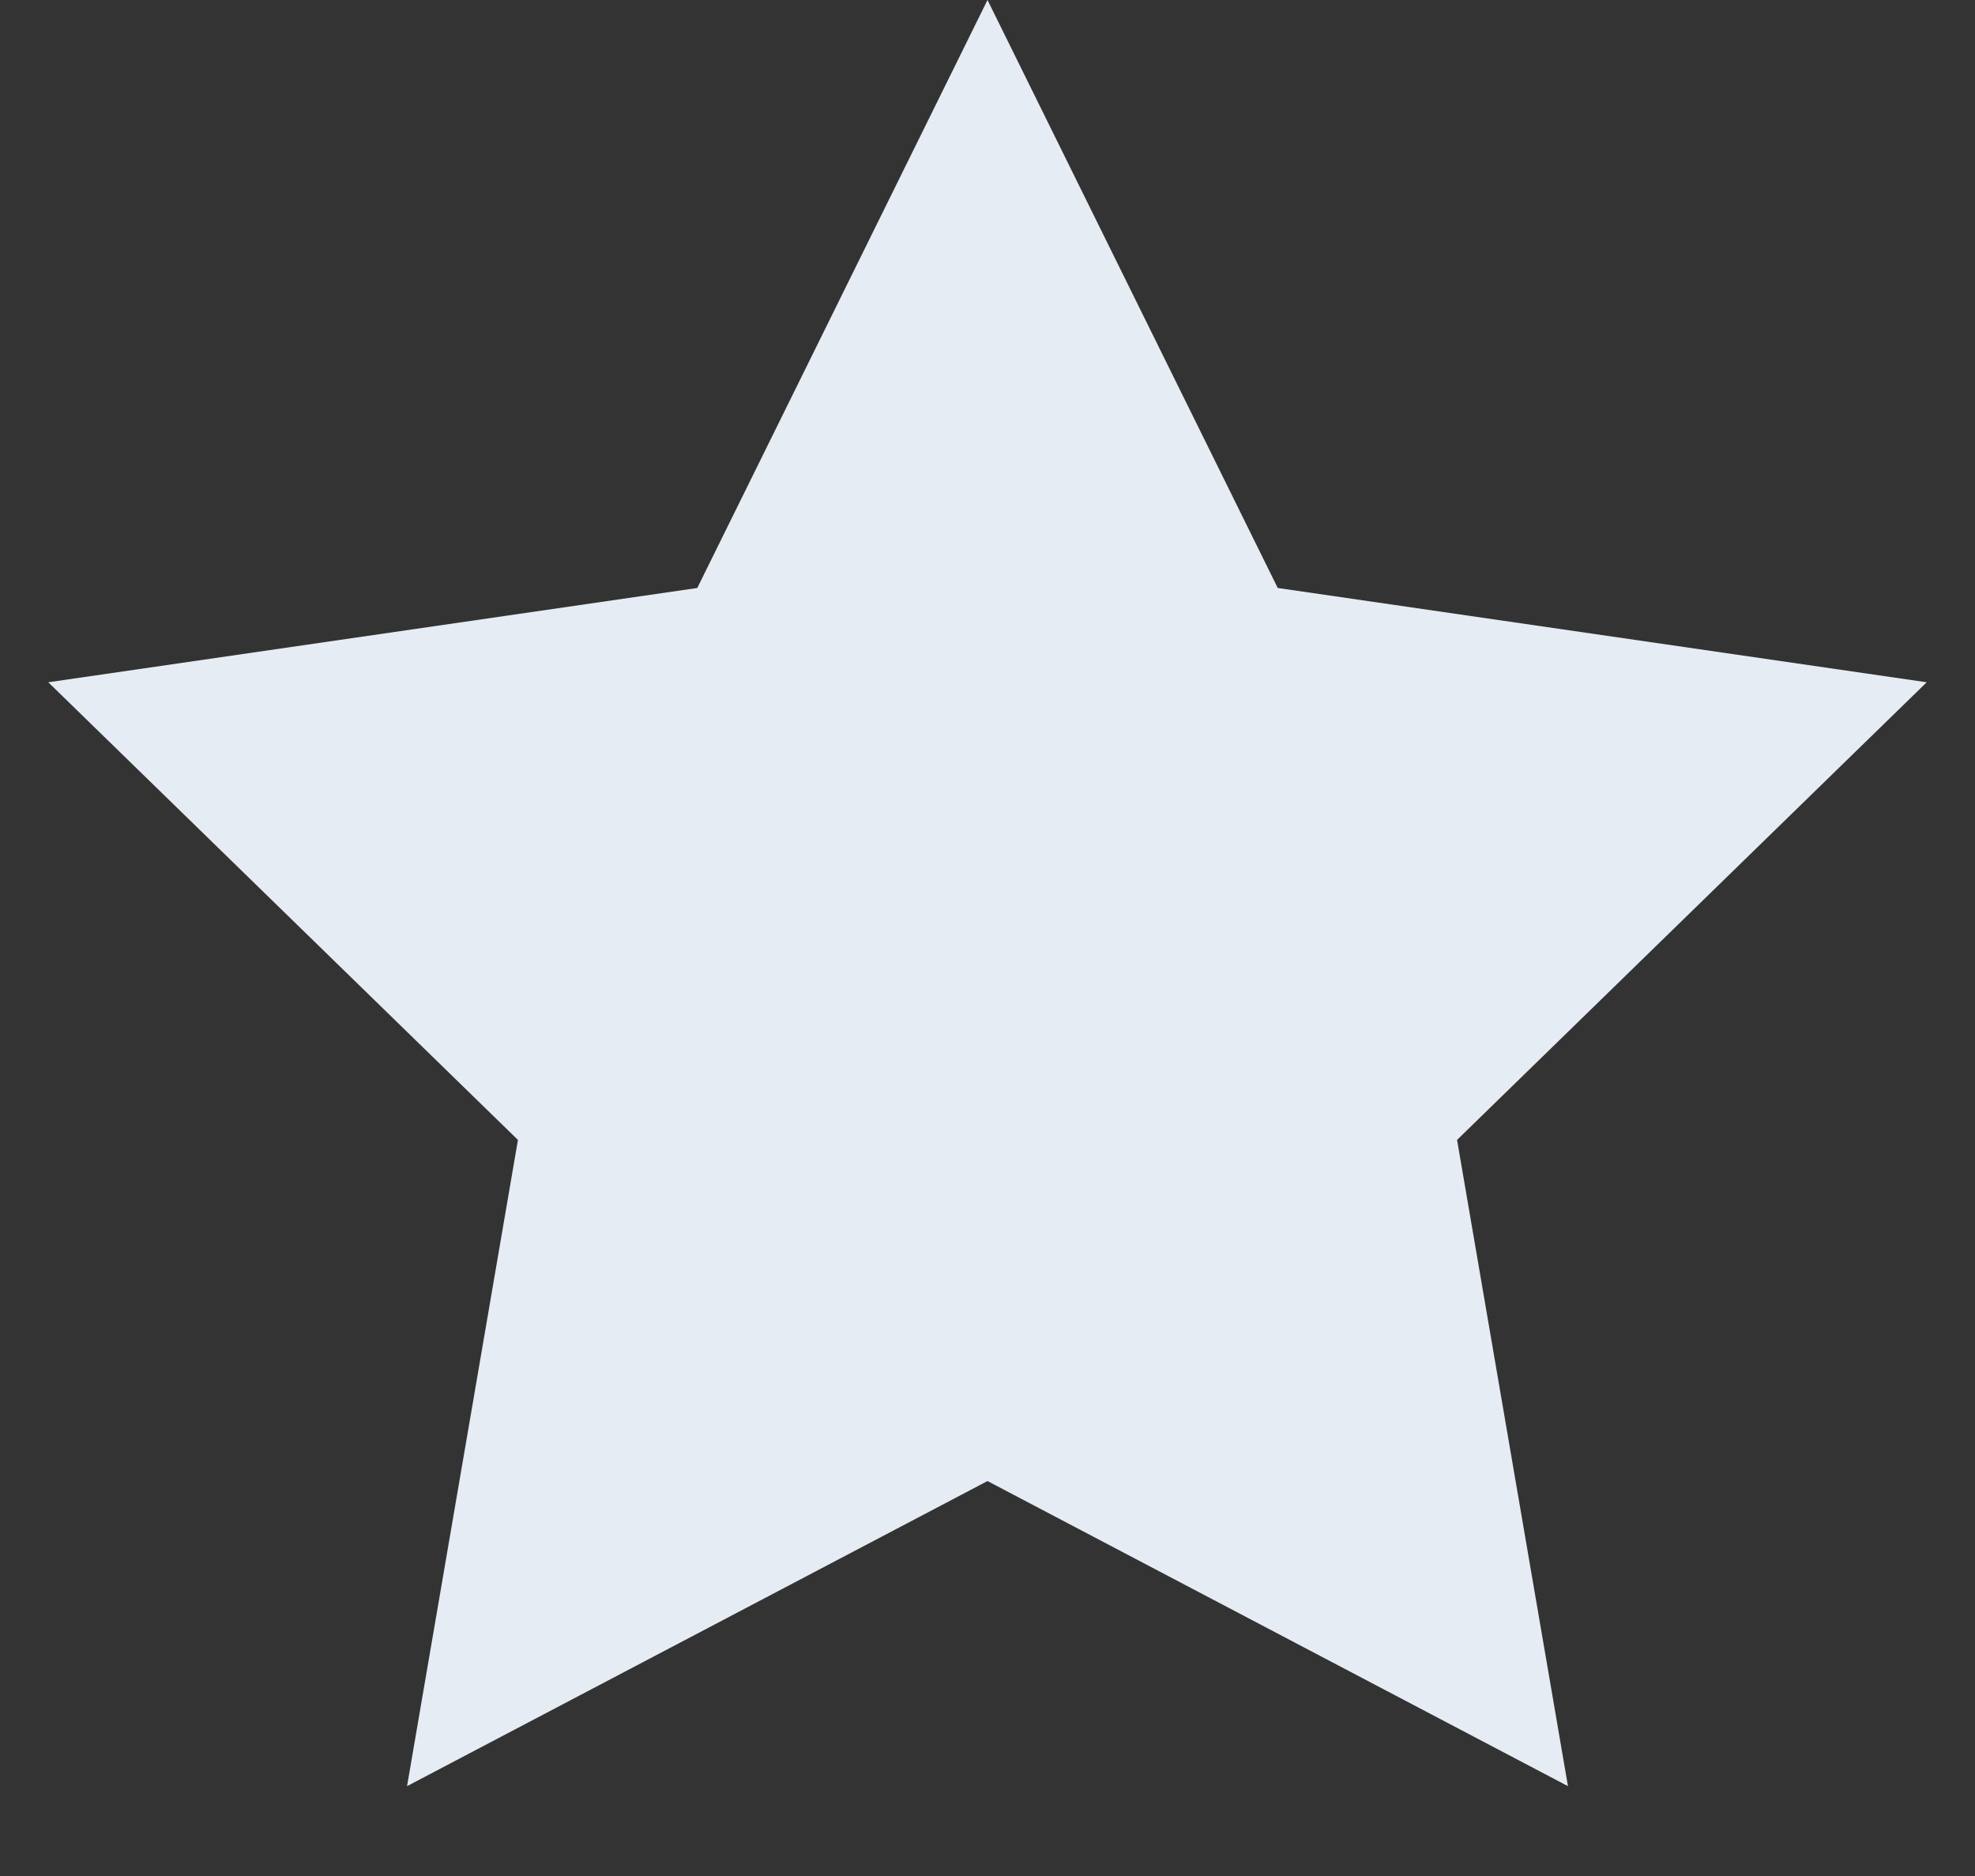 <svg width="20" height="19" fill="none" xmlns="http://www.w3.org/2000/svg"><rect width="100%" height="100%" fill="#333333" stroke="none"/><path d="M10 0l2.939 5.955 6.572.955-4.756 4.635 1.123 6.545L10 15l-5.878 3.09 1.123-6.545L.489 6.91l6.572-.955L10 0z" fill="#E6ECF3"/></svg>